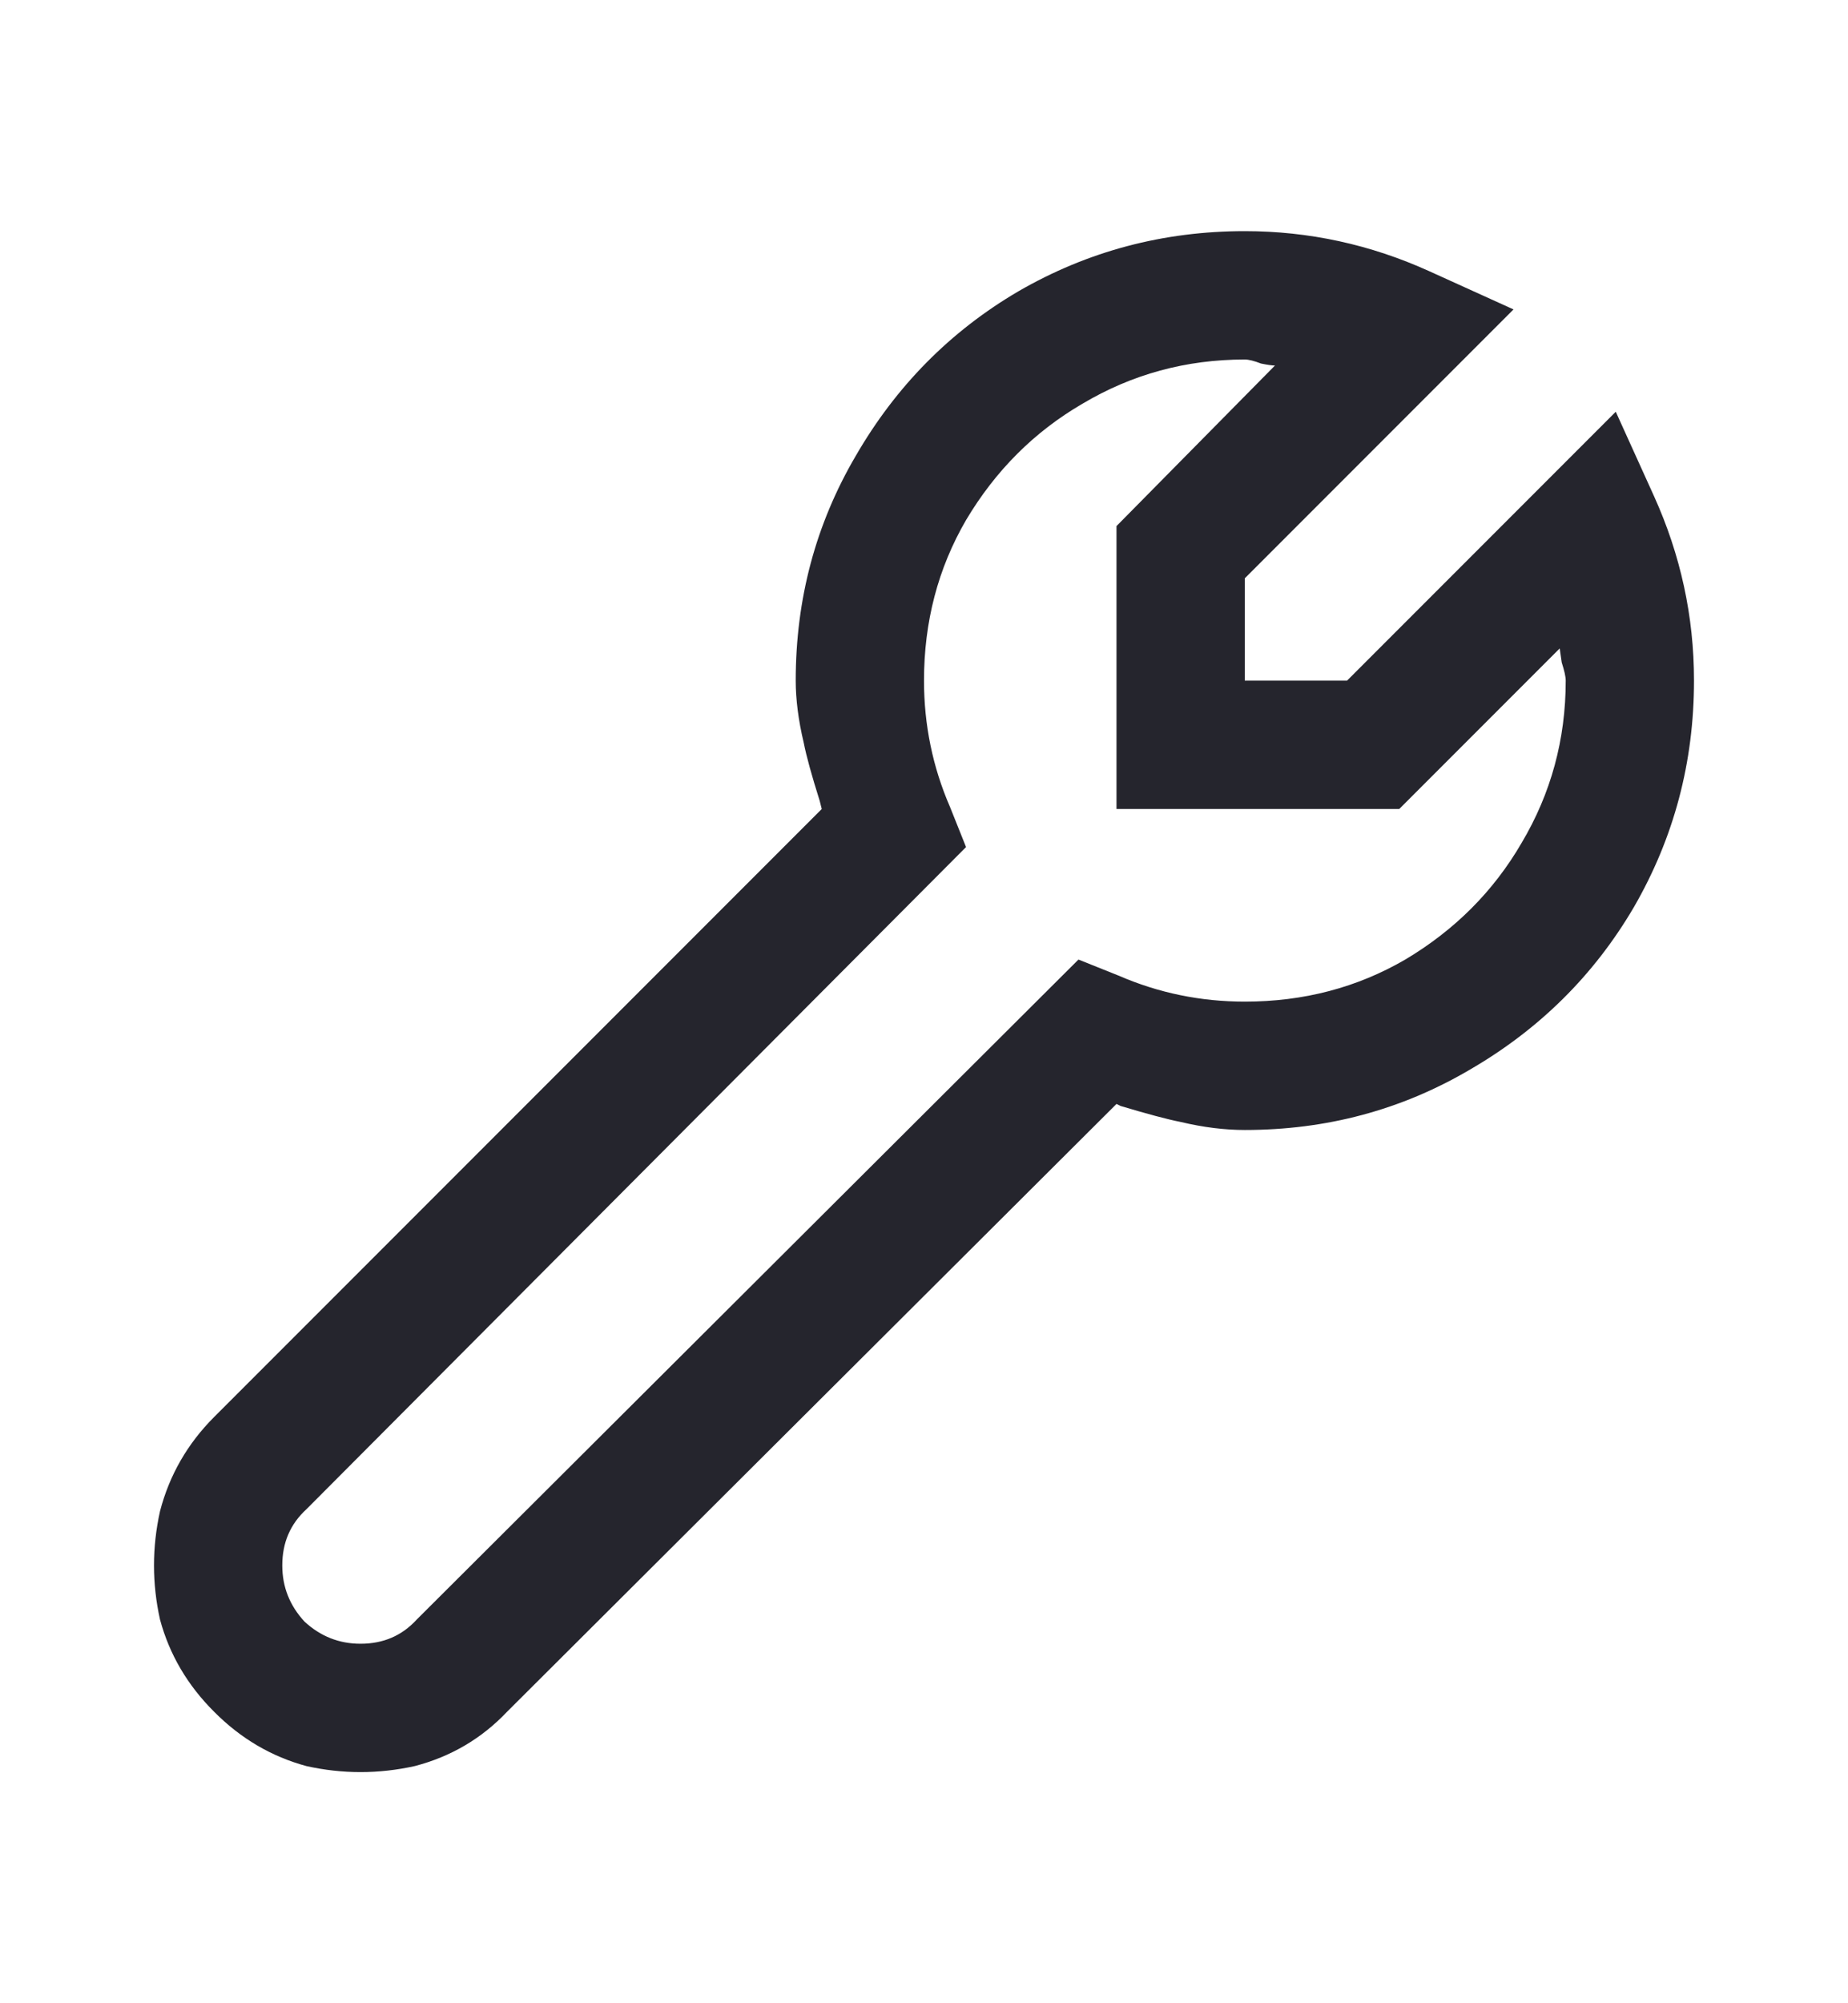 <svg width="12" height="13" viewBox="0 0 12 13" fill="none" xmlns="http://www.w3.org/2000/svg">
<path d="M8.083 1.5C7.554 1.5 7.063 1.63 6.612 1.891C6.169 2.151 5.818 2.507 5.557 2.958C5.297 3.401 5.167 3.887 5.167 4.417C5.167 4.538 5.184 4.673 5.219 4.82C5.236 4.907 5.271 5.033 5.323 5.198L5.336 5.25L1.391 9.195C1.217 9.369 1.1 9.573 1.039 9.807C0.987 10.042 0.987 10.276 1.039 10.51C1.1 10.736 1.217 10.936 1.391 11.109C1.564 11.283 1.764 11.4 1.99 11.461C2.224 11.513 2.458 11.513 2.693 11.461C2.927 11.4 3.127 11.283 3.292 11.109L7.25 7.164L7.276 7.177C7.45 7.229 7.58 7.264 7.667 7.281C7.814 7.316 7.953 7.333 8.083 7.333C8.613 7.333 9.099 7.203 9.542 6.943C9.993 6.682 10.349 6.331 10.609 5.888C10.87 5.437 11 4.946 11 4.417C11 4 10.913 3.601 10.74 3.219L10.492 2.672L8.747 4.417H8.083V3.753L9.828 2.008L9.281 1.76C8.899 1.587 8.5 1.5 8.083 1.5ZM8.083 2.333C8.109 2.333 8.144 2.342 8.188 2.359C8.231 2.368 8.261 2.372 8.279 2.372L7.25 3.414V5.25H9.086L10.128 4.208L10.141 4.299C10.158 4.352 10.167 4.391 10.167 4.417C10.167 4.799 10.071 5.15 9.88 5.471C9.698 5.784 9.446 6.036 9.125 6.227C8.812 6.409 8.465 6.5 8.083 6.5C7.797 6.5 7.523 6.444 7.263 6.331L7.003 6.227L2.706 10.51C2.61 10.615 2.489 10.667 2.341 10.667C2.202 10.667 2.081 10.619 1.977 10.523C1.881 10.419 1.833 10.298 1.833 10.159C1.833 10.011 1.885 9.89 1.99 9.794L6.273 5.497L6.169 5.237C6.056 4.977 6 4.703 6 4.417C6 4.035 6.091 3.688 6.273 3.375C6.464 3.054 6.716 2.802 7.029 2.62C7.35 2.429 7.701 2.333 8.083 2.333Z" fill="#25252D"/>
</svg>

